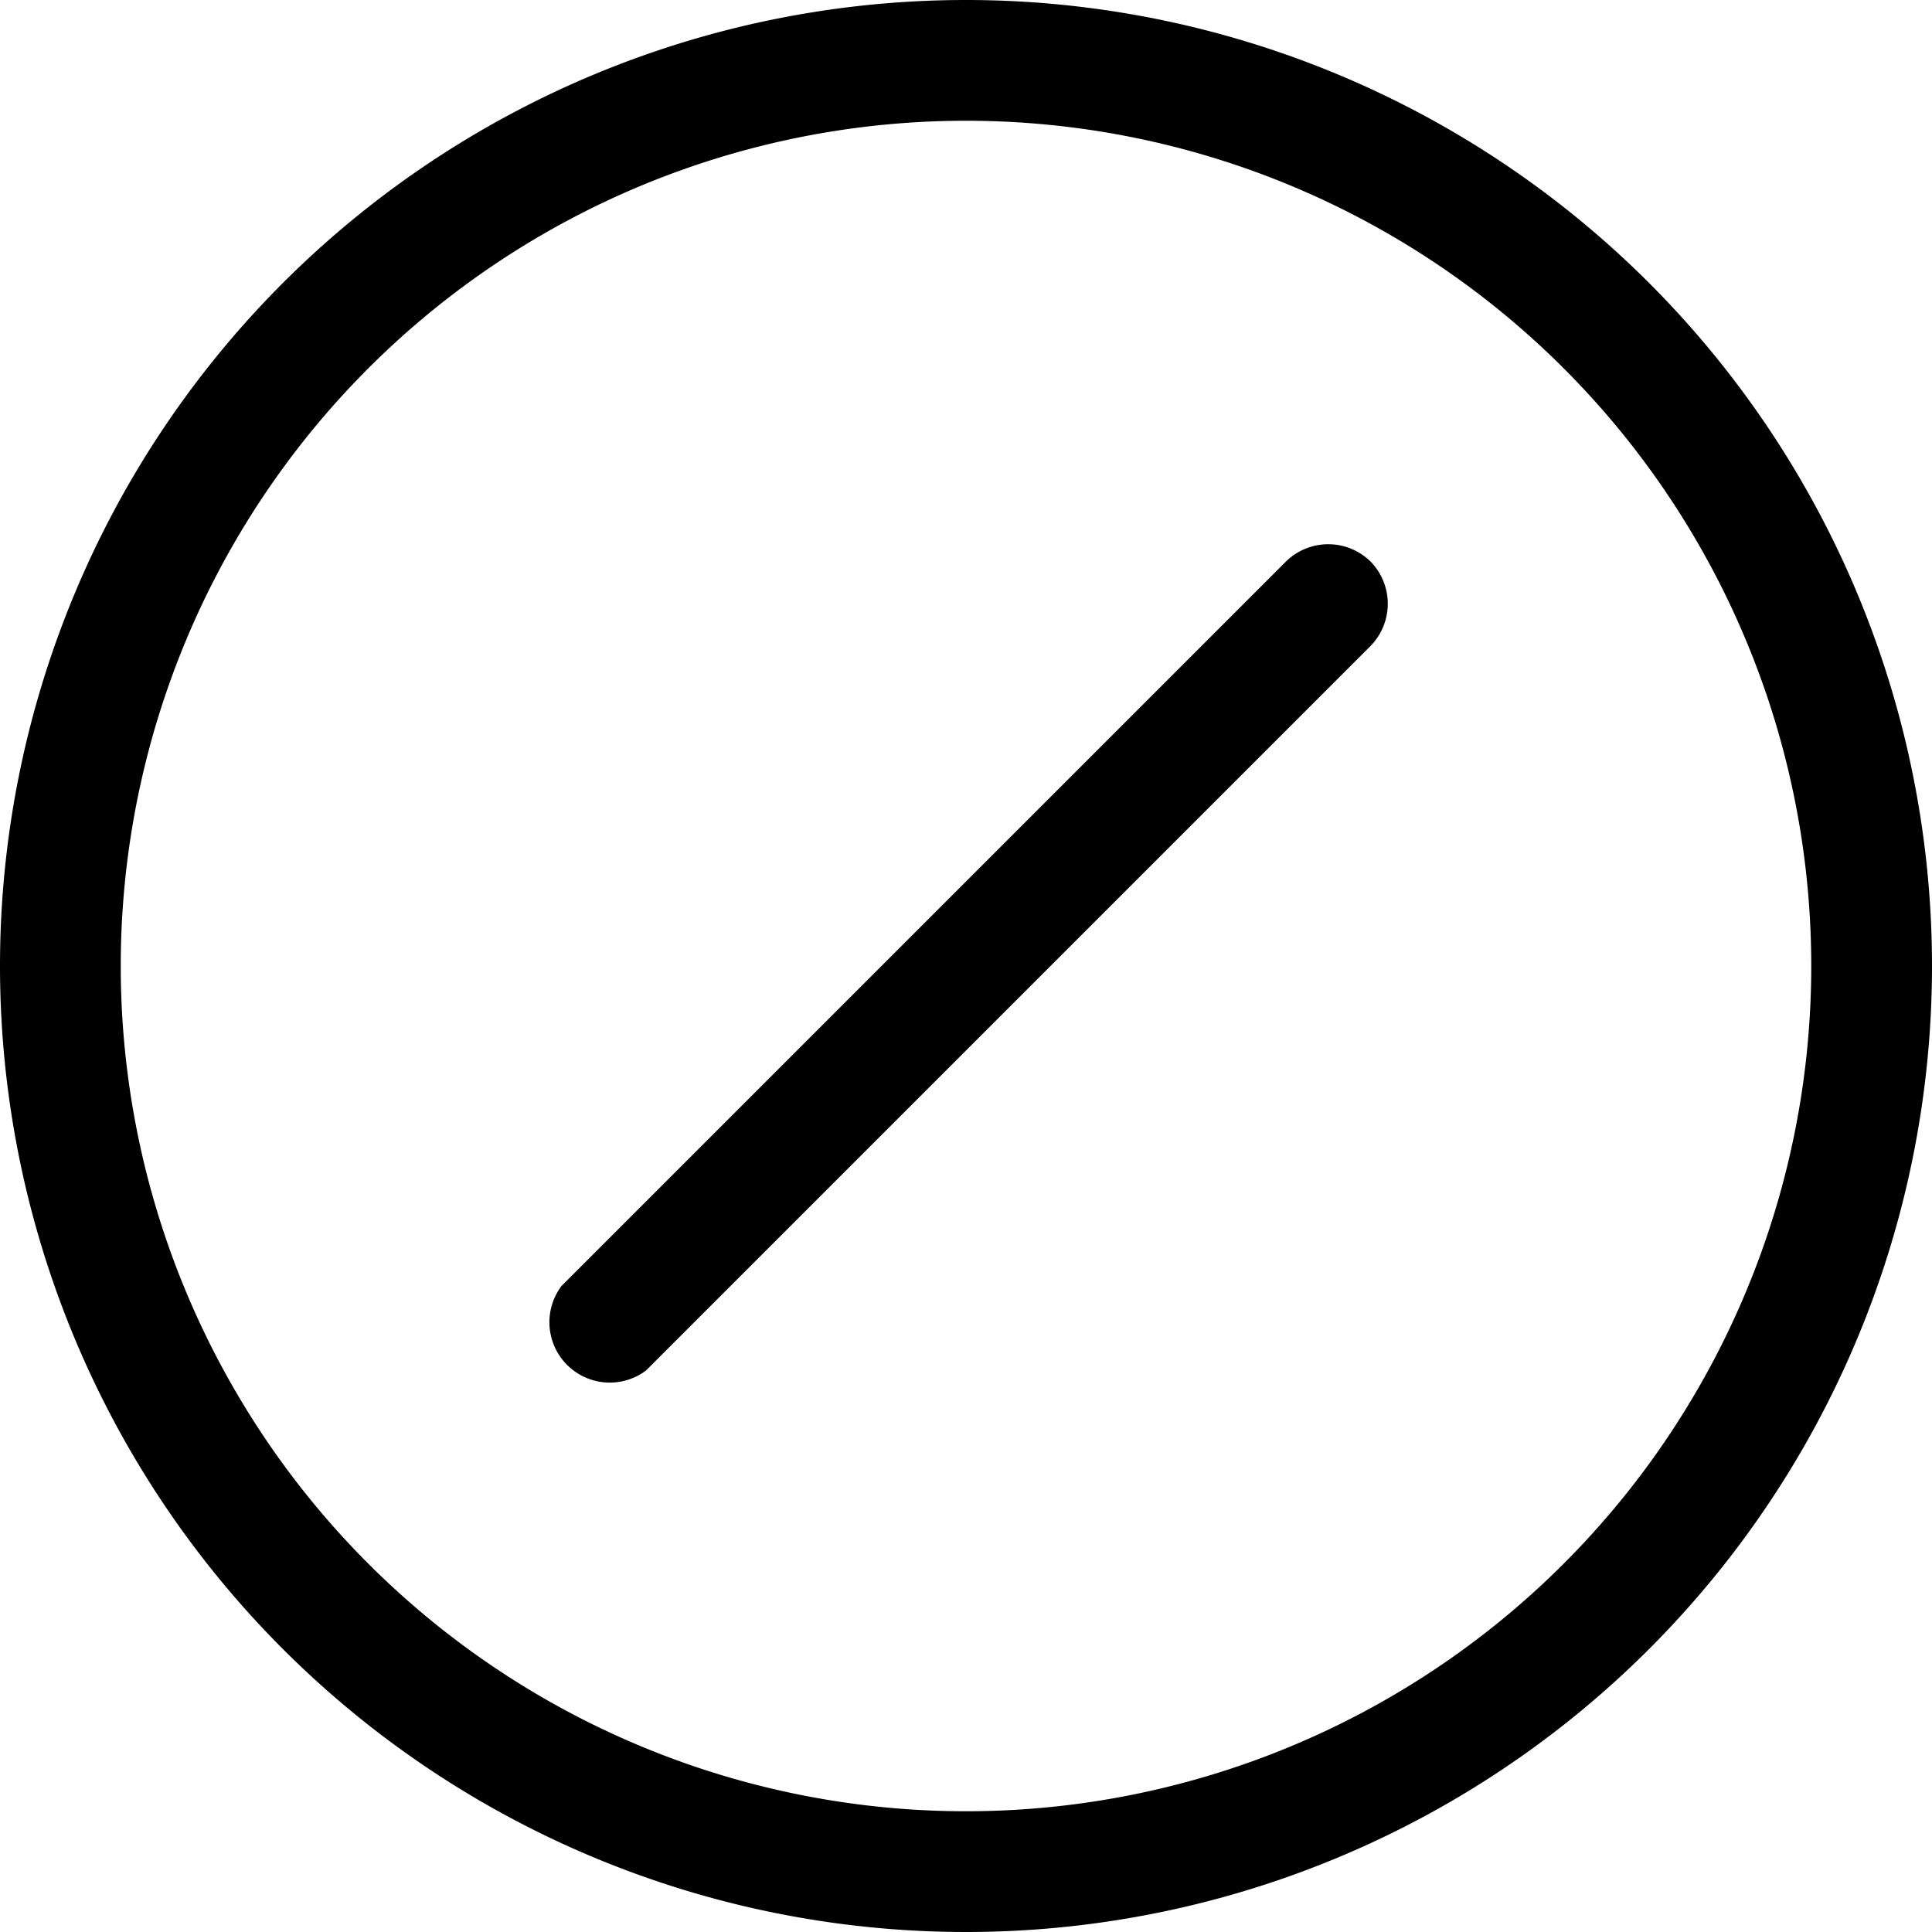 <svg xmlns="http://www.w3.org/2000/svg" viewBox="0 0 16 16"><path d="M8 15A7 7 0 1 1 8 1a7 7 0 0 1 0 14zm0 1A8 8 0 1 0 8 0a8 8 0 0 0 0 16z"/><path d="M11.35 4.65a.5.5 0 0 0-.7 0l-6 6a.5.5 0 0 0 .7.7l6-6a.5.5 0 0 0 0-.7z"/></svg>